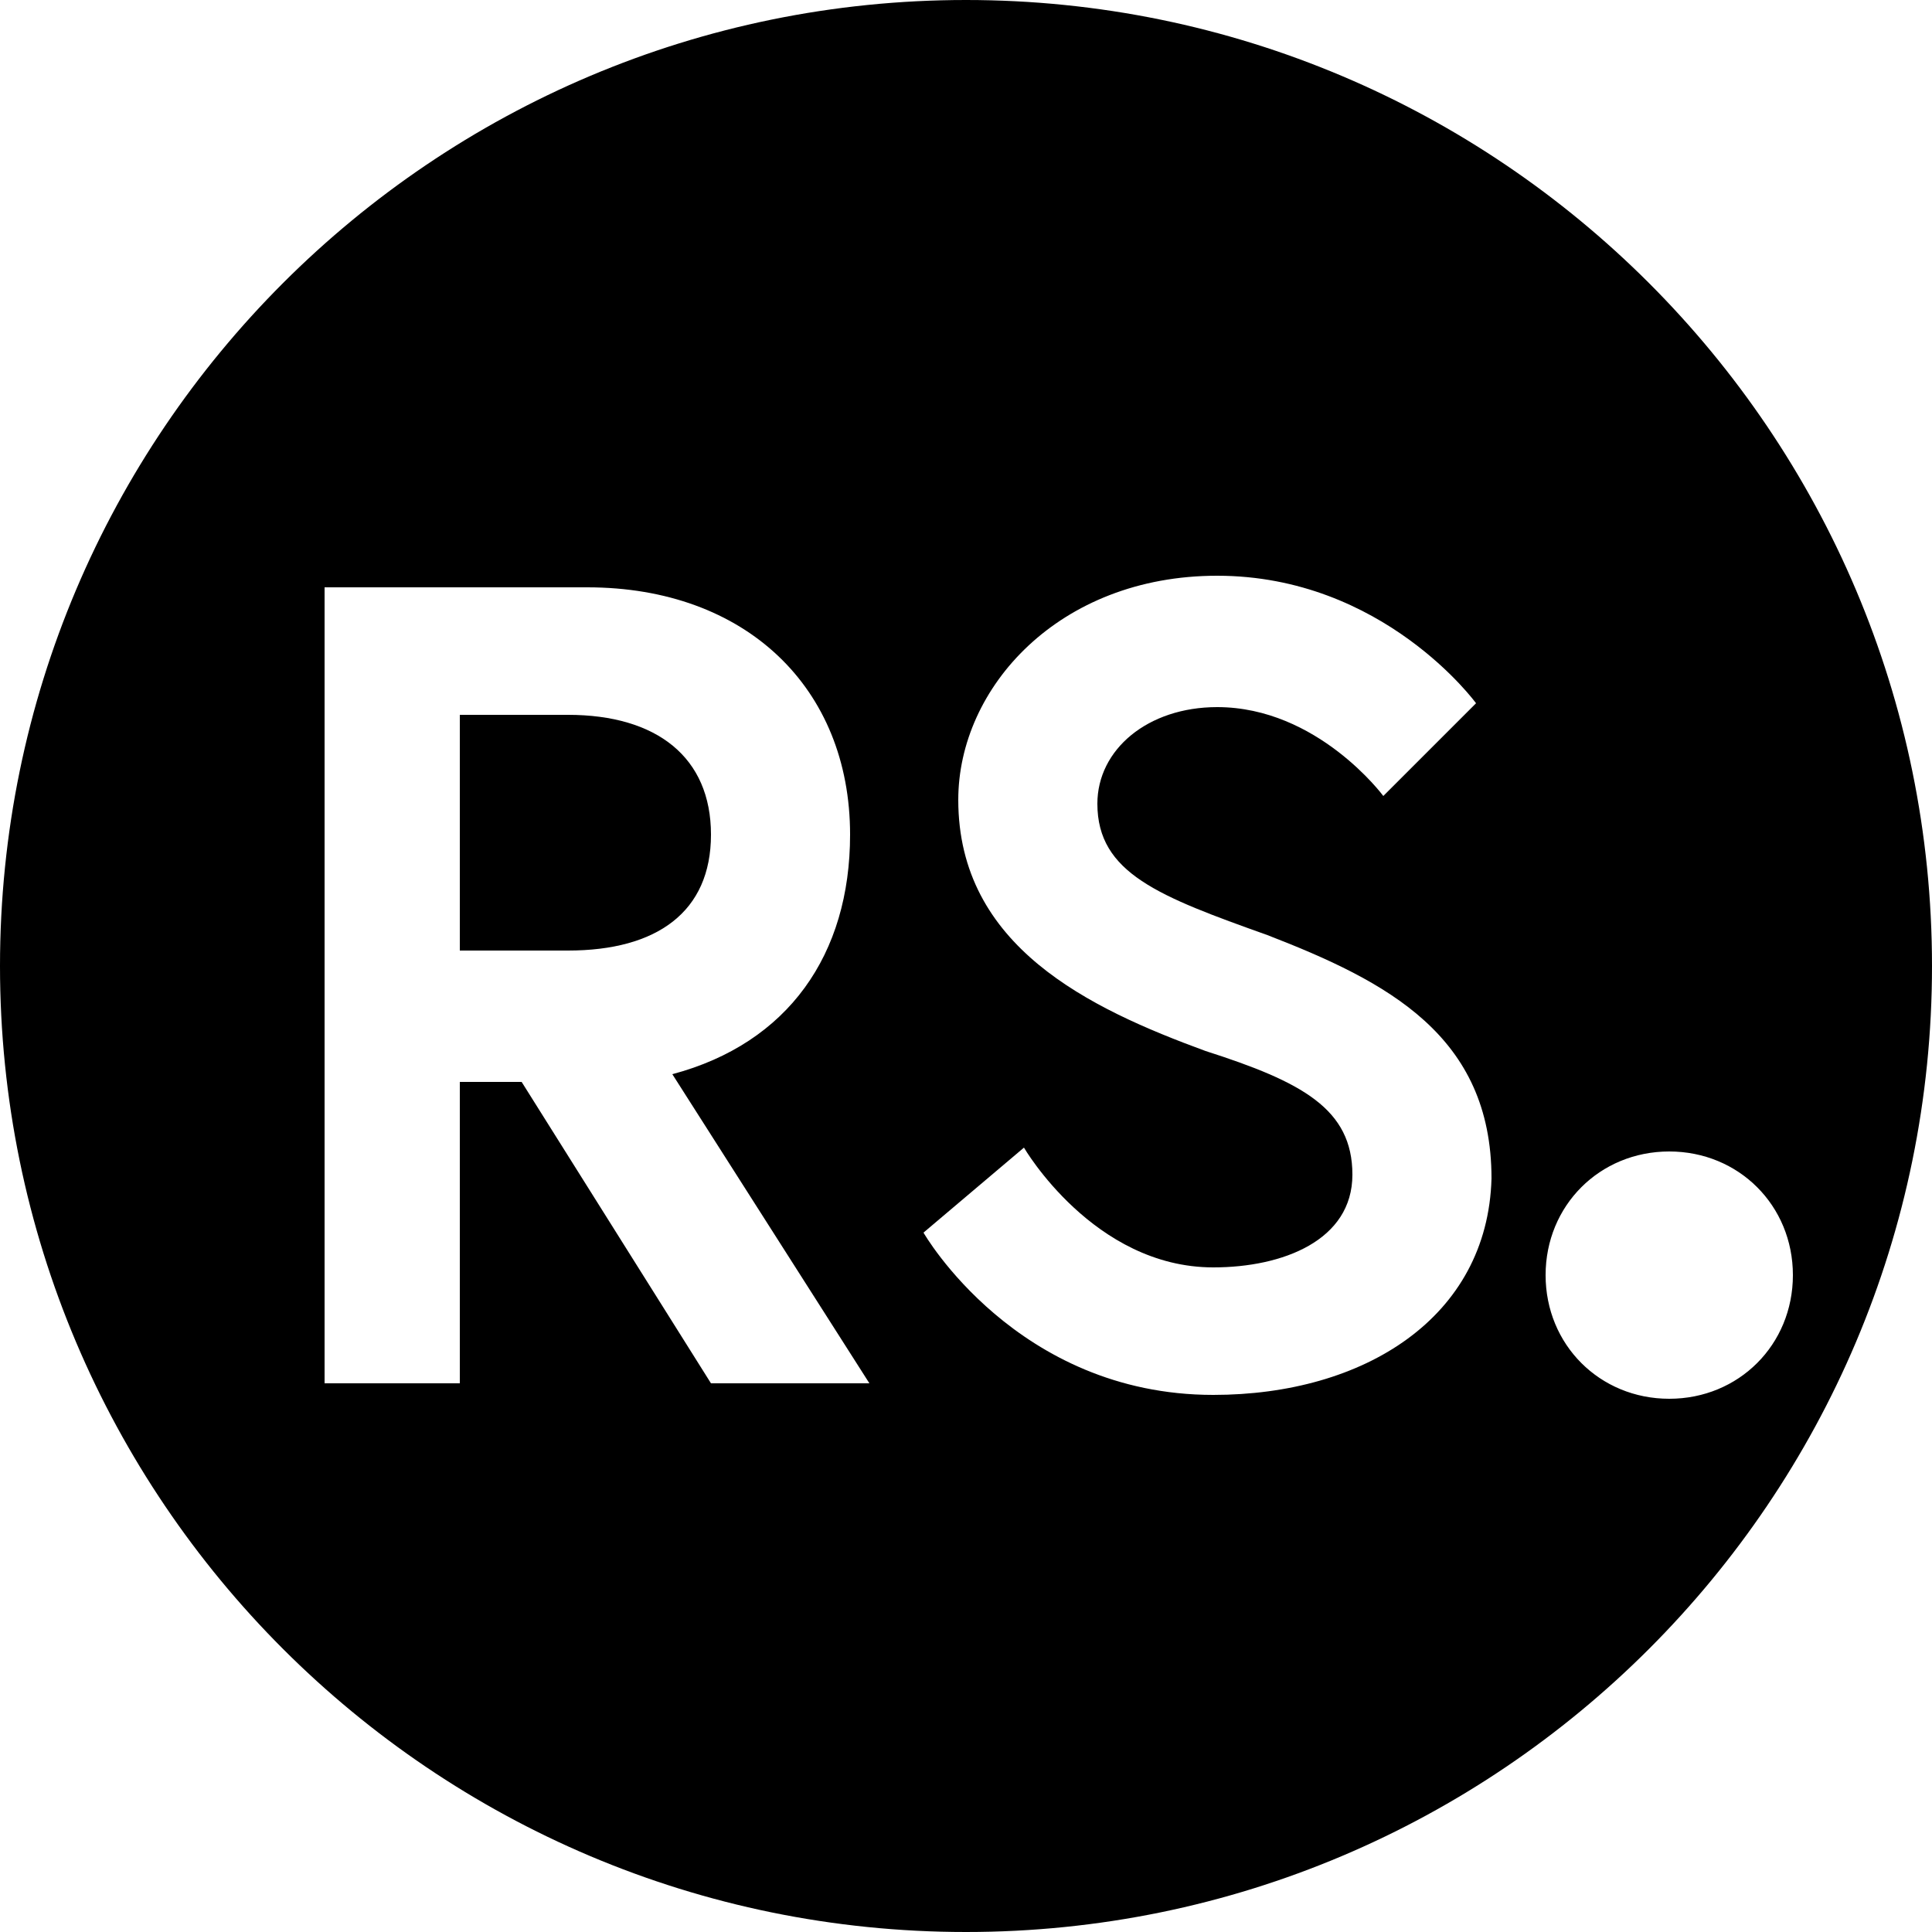 <?xml version="1.0" encoding="utf-8"?>
<!-- Generator: Adobe Illustrator 25.1.0, SVG Export Plug-In . SVG Version: 6.00 Build 0)  -->
<svg version="1.1" id="Layer_1" xmlns="http://www.w3.org/2000/svg" xmlns:xlink="http://www.w3.org/1999/xlink" x="0px" y="0px"
	 viewBox="0 0 50 50" style="enable-background:new 0 0 50 50;" xml:space="preserve">
<style type="text/css">
	.st0{clip-path:url(#SVGID_2_);}
</style>
<g>
	<g>
		<defs>
			<rect id="SVGID_1_" width="50" height="50"/>
		</defs>
		<clipPath id="SVGID_2_">
			<use xlink:href="#SVGID_1_"  style="overflow:visible;"/>
		</clipPath>
		<g class="st0">
			<path d="M18.4,21.6c0-2-1.4-3.1-3.7-3.1h-2.8v6.1h2.8C17,24.6,18.4,23.6,18.4,21.6z"/>
			<path d="M25,0C11.2,0,0,11.2,0,25s11.2,25,25,25s25-11.2,25-25S38.8,0,25,0z M18.4,35.8L13.5,28h-1.6v7.8H8.4V15.2h6.8
				c4.1,0,6.8,2.6,6.8,6.4c0,3.1-1.6,5.4-4.6,6.2l5.1,8H18.4z M31.4,36.1c-5.1,0-7.5-4.2-7.5-4.2l2.6-2.2c0,0,1.8,3.1,4.9,3.1
				c1.8,0,3.6-0.7,3.6-2.4c0-1.7-1.3-2.4-3.8-3.2c-3-1.1-6.4-2.7-6.4-6.5c0-2.9,2.6-5.8,6.7-5.8c4.3,0,6.7,3.3,6.7,3.3l-2.4,2.4
				c0,0-1.7-2.3-4.3-2.3c-1.8,0-3.1,1.1-3.1,2.5c0,1.8,1.6,2.4,4.4,3.4c3.1,1.2,5.8,2.6,5.8,6.3C38.5,34.1,35.3,36.1,31.4,36.1z
				 M43.2,36.2c-1.8,0-3.2-1.4-3.2-3.2s1.4-3.2,3.2-3.2s3.2,1.4,3.2,3.2C46.4,34.8,45,36.2,43.2,36.2z"/>
		</g>
	</g>
</g>
</svg>
